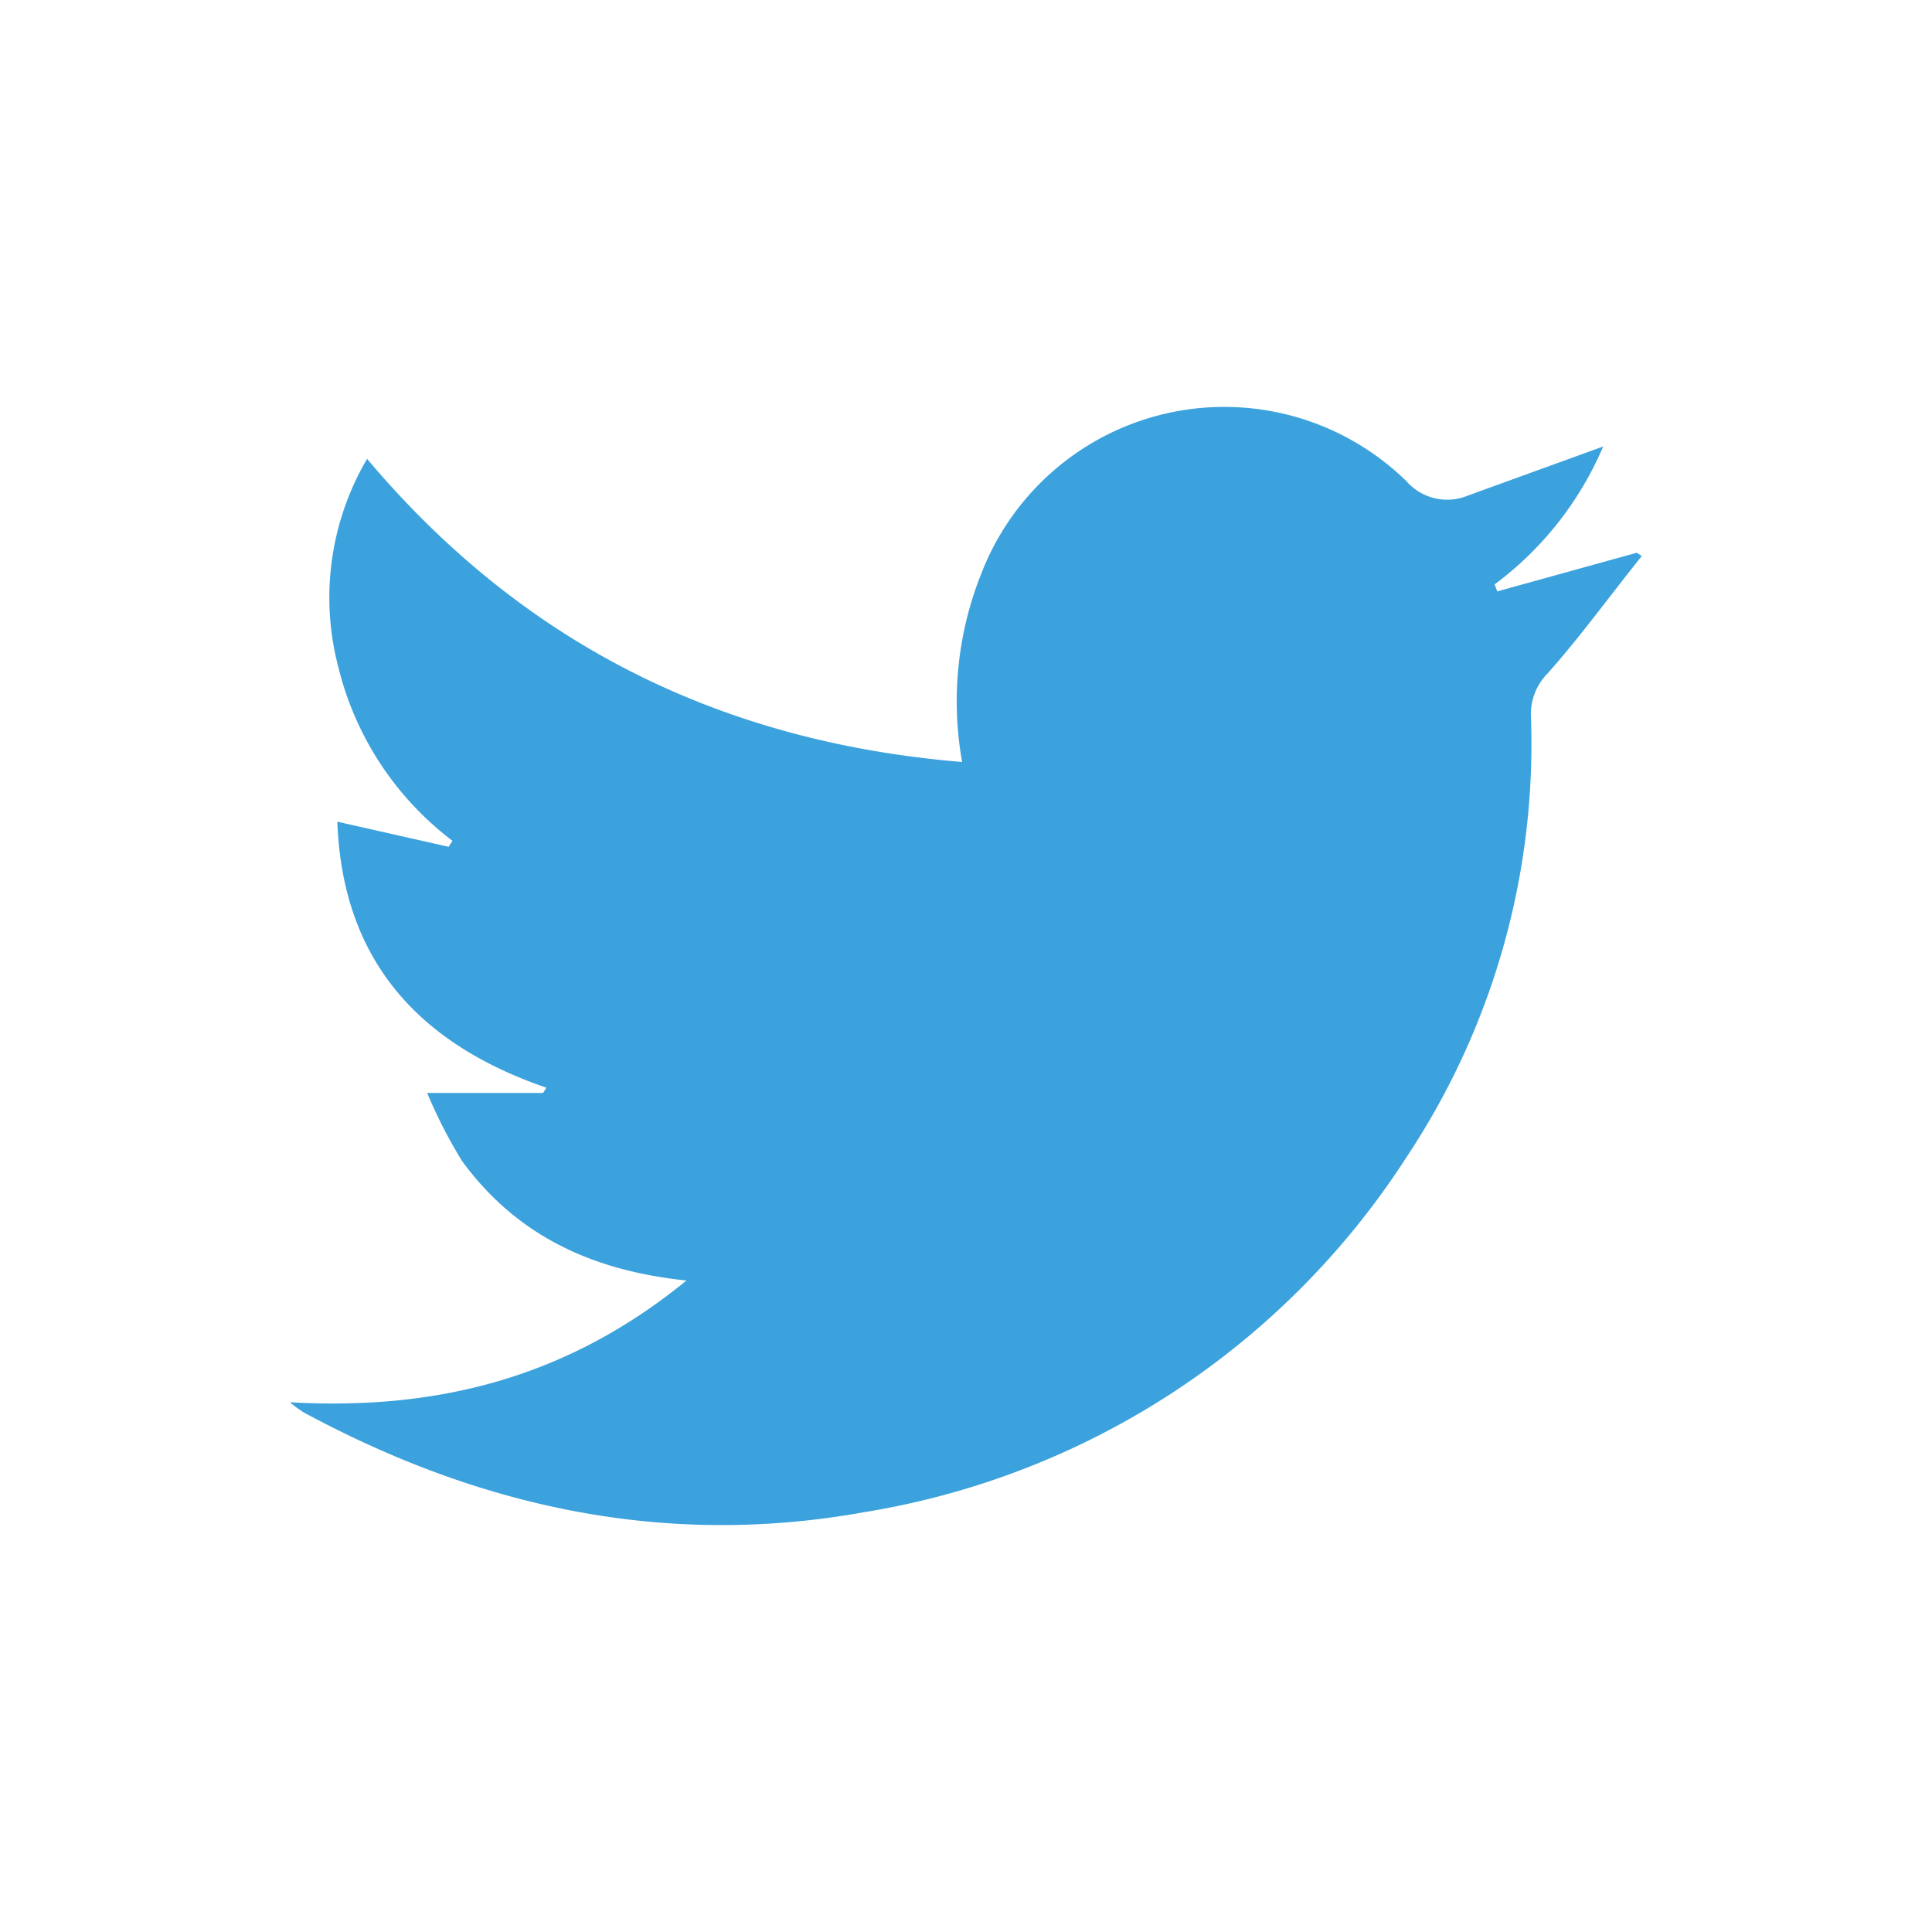 <svg xmlns="http://www.w3.org/2000/svg" viewBox="0 0 100 100"><title>twitter_icon</title><g><path fill="#3ca2dd" d="M15,72.58c7.73.44,14.43-1.32,20.53-6.3-5-.52-8.84-2.4-11.61-6.18a25.2,25.2,0,0,1-1.81-3.53h6l.17-.27C21.59,54,17.72,49.64,17.46,42.53l5.76,1.3.2-.31a16.07,16.07,0,0,1-5.91-9A14.16,14.16,0,0,1,19,23.75C27.05,33.31,37.3,38.41,49.8,39.44a17.8,17.8,0,0,1,1-9.77,13.48,13.48,0,0,1,22-4.76,2.8,2.8,0,0,0,3.18.74l7-2.54a17.37,17.37,0,0,1-5.62,7.14l.14.36,7.22-2,.26.17c-1.61,2-3.15,4.13-4.86,6.06a3,3,0,0,0-.88,2.22,38.61,38.61,0,0,1-6.41,22.79A41.24,41.24,0,0,1,44.79,78.26c-10.35,1.88-20-.25-29.1-5.17A7.61,7.61,0,0,1,15,72.58Z"/></g></svg>